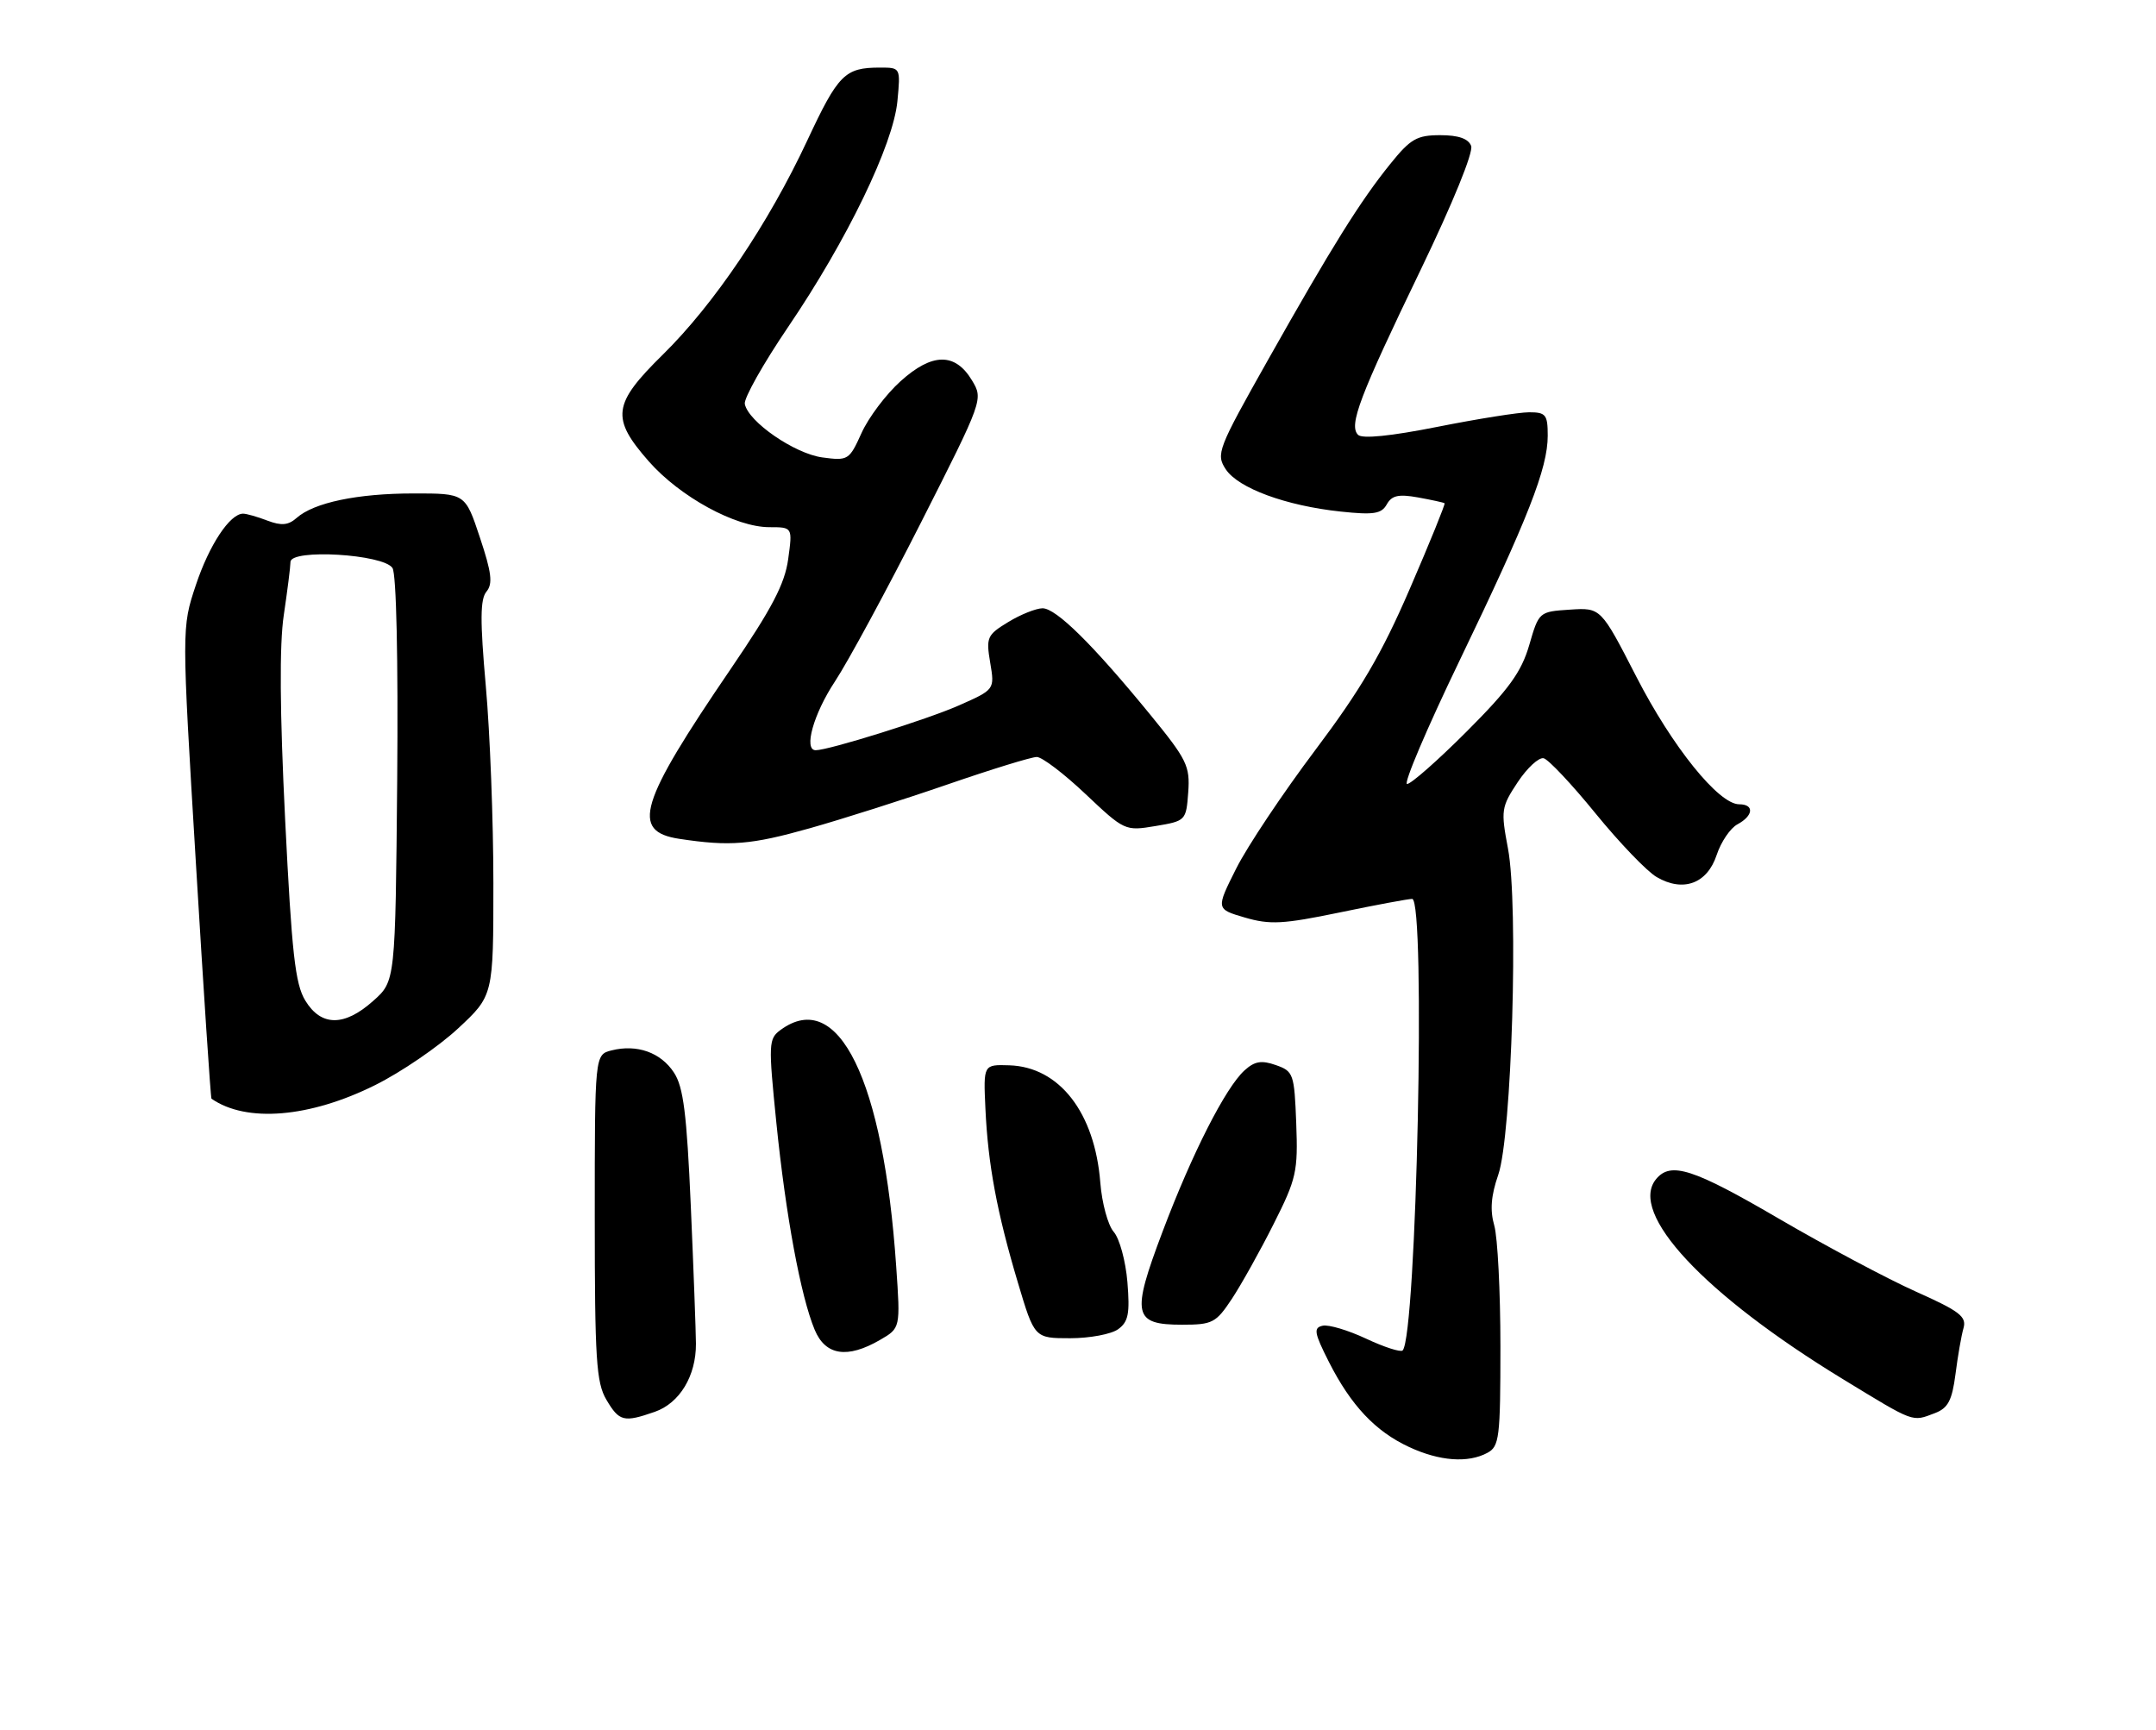<?xml version="1.0" encoding="UTF-8" standalone="no"?>
<!DOCTYPE svg PUBLIC "-//W3C//DTD SVG 1.1//EN" "http://www.w3.org/Graphics/SVG/1.1/DTD/svg11.dtd" >
<svg xmlns="http://www.w3.org/2000/svg" xmlns:xlink="http://www.w3.org/1999/xlink" version="1.1" viewBox="0 0 319 256">
 <g >
 <path fill="currentColor"
d=" M 220.07 214.96 C 221.84 214.01 222.00 212.74 222.00 199.21 C 222.00 191.11 221.59 183.06 221.09 181.32 C 220.44 179.06 220.61 176.90 221.68 173.82 C 223.68 168.05 224.70 133.90 223.12 125.55 C 222.05 119.90 222.12 119.41 224.55 115.74 C 225.96 113.61 227.69 112.02 228.40 112.19 C 229.10 112.36 232.57 116.04 236.09 120.37 C 239.62 124.70 243.67 128.92 245.11 129.76 C 249.03 132.06 252.60 130.75 254.00 126.49 C 254.64 124.56 256.02 122.52 257.08 121.96 C 259.44 120.69 259.59 119.00 257.33 119.00 C 254.29 119.00 247.44 110.50 242.11 100.12 C 236.86 89.90 236.86 89.90 232.28 90.20 C 227.72 90.50 227.69 90.52 226.26 95.46 C 225.10 99.43 223.25 101.99 217.03 108.21 C 212.75 112.50 208.77 116.00 208.19 116.00 C 207.62 116.00 211.11 107.79 215.95 97.75 C 226.11 76.66 229.00 69.29 229.00 64.46 C 229.00 61.35 228.72 61.00 226.25 61.00 C 224.74 61.00 218.64 61.97 212.70 63.15 C 205.77 64.53 201.55 64.95 200.94 64.34 C 199.53 62.93 201.13 58.71 210.24 39.84 C 214.94 30.08 218.03 22.51 217.67 21.59 C 217.26 20.51 215.79 20.00 213.10 20.00 C 209.64 20.00 208.70 20.54 205.71 24.25 C 201.23 29.80 197.07 36.48 187.59 53.29 C 180.16 66.47 179.89 67.18 181.36 69.43 C 183.20 72.23 190.26 74.83 198.37 75.69 C 203.26 76.21 204.40 76.03 205.19 74.62 C 205.93 73.30 206.93 73.08 209.82 73.60 C 211.84 73.97 213.61 74.35 213.74 74.46 C 213.87 74.56 211.57 80.24 208.61 87.08 C 204.42 96.78 201.35 102.01 194.59 111.00 C 189.83 117.33 184.57 125.20 182.91 128.50 C 179.90 134.50 179.90 134.50 184.20 135.76 C 187.90 136.84 189.84 136.74 198.19 135.01 C 203.52 133.90 208.36 133.00 208.94 133.00 C 210.98 133.00 209.60 197.73 207.53 199.81 C 207.23 200.10 204.81 199.32 202.14 198.07 C 199.48 196.82 196.58 195.95 195.70 196.15 C 194.32 196.45 194.44 197.19 196.62 201.50 C 199.89 207.95 203.51 211.79 208.50 214.10 C 213.00 216.19 217.20 216.50 220.07 214.96 Z  M 96.88 208.89 C 100.56 207.61 103.00 203.57 102.97 198.81 C 102.96 196.99 102.62 187.82 102.21 178.43 C 101.61 164.76 101.12 160.83 99.72 158.70 C 97.77 155.72 94.26 154.47 90.50 155.41 C 88.00 156.04 88.00 156.04 88.00 180.11 C 88.00 201.07 88.22 204.57 89.72 207.10 C 91.62 210.32 92.29 210.49 96.88 208.89 Z  M 286.29 209.08 C 288.23 208.34 288.82 207.22 289.33 203.33 C 289.67 200.67 290.20 197.60 290.52 196.50 C 291.00 194.80 289.94 193.99 283.47 191.10 C 279.29 189.23 270.20 184.39 263.27 180.35 C 250.51 172.90 247.21 171.83 245.04 174.45 C 240.88 179.47 252.14 191.53 272.67 204.05 C 283.37 210.57 282.85 210.39 286.29 209.08 Z  M 130.21 198.25 C 133.23 196.50 133.23 196.50 132.60 187.37 C 130.71 159.74 124.05 146.12 115.50 152.38 C 113.71 153.69 113.68 154.37 114.87 166.13 C 116.26 179.86 118.48 191.81 120.54 196.75 C 122.13 200.56 125.36 201.06 130.21 198.25 Z  M 165.45 196.66 C 166.96 195.56 167.19 194.34 166.81 189.68 C 166.55 186.57 165.64 183.24 164.79 182.27 C 163.93 181.29 163.04 178.01 162.80 174.97 C 161.99 164.62 156.75 157.86 149.34 157.62 C 145.50 157.50 145.50 157.50 145.80 164.00 C 146.18 172.27 147.50 179.37 150.60 189.75 C 153.06 198.00 153.06 198.00 158.34 198.00 C 161.24 198.00 164.44 197.40 165.45 196.66 Z  M 182.27 192.17 C 183.66 190.06 186.44 185.09 188.44 181.11 C 191.82 174.41 192.06 173.34 191.79 166.21 C 191.51 158.88 191.38 158.50 188.78 157.59 C 186.65 156.84 185.64 157.01 184.14 158.37 C 181.33 160.92 176.37 170.67 172.00 182.26 C 167.36 194.54 167.67 196.00 174.90 196.00 C 179.40 196.00 179.91 195.73 182.27 192.17 Z  M 55.50 160.55 C 59.35 158.64 64.86 154.87 67.75 152.19 C 73.00 147.31 73.00 147.31 73.00 130.67 C 73.00 121.52 72.50 108.40 71.88 101.51 C 71.02 91.82 71.04 88.65 71.98 87.53 C 72.94 86.37 72.74 84.72 71.01 79.54 C 68.84 73.00 68.84 73.00 61.17 73.01 C 52.88 73.01 46.45 74.36 43.89 76.63 C 42.66 77.72 41.64 77.81 39.57 77.03 C 38.09 76.46 36.47 76.00 35.97 76.00 C 34.02 76.00 30.95 80.63 28.97 86.59 C 26.88 92.87 26.88 92.87 28.98 127.64 C 30.13 146.76 31.17 162.48 31.29 162.56 C 36.45 166.15 45.83 165.37 55.50 160.55 Z  M 119.80 122.55 C 124.59 121.20 133.78 118.28 140.24 116.05 C 146.70 113.82 152.62 112.00 153.40 112.00 C 154.18 112.00 157.43 114.47 160.62 117.49 C 166.37 122.92 166.47 122.97 170.96 122.22 C 175.45 121.47 175.50 121.41 175.81 117.22 C 176.09 113.34 175.62 112.38 170.19 105.74 C 161.71 95.37 156.27 90.00 154.25 90.00 C 153.29 90.01 151.00 90.92 149.17 92.04 C 146.04 93.94 145.88 94.32 146.51 98.05 C 147.18 102.03 147.18 102.03 141.84 104.39 C 137.18 106.45 122.62 111.00 120.69 111.00 C 118.86 111.00 120.37 105.62 123.53 100.84 C 125.47 97.90 131.20 87.31 136.28 77.29 C 145.46 59.17 145.49 59.07 143.82 56.29 C 141.33 52.14 137.92 52.18 133.24 56.41 C 131.09 58.34 128.50 61.79 127.47 64.07 C 125.66 68.08 125.48 68.19 121.68 67.68 C 117.58 67.13 110.72 62.41 110.20 59.77 C 110.04 58.94 112.92 53.82 116.61 48.38 C 125.32 35.55 132.16 21.42 132.78 14.97 C 133.25 10.00 133.25 10.00 130.21 10.00 C 125.00 10.00 124.03 10.98 119.46 20.75 C 113.69 33.11 105.65 45.02 98.07 52.47 C 90.63 59.79 90.36 61.85 96.01 68.28 C 100.63 73.52 108.84 78.00 113.83 78.00 C 117.27 78.00 117.27 78.00 116.62 82.72 C 116.12 86.39 114.22 90.02 108.12 98.97 C 94.54 118.89 93.29 123.01 100.50 124.11 C 108.01 125.25 111.11 125.00 119.80 122.55 Z  M 45.17 148.04 C 43.67 145.58 43.17 141.03 42.19 121.29 C 41.40 105.29 41.33 95.37 41.99 91.00 C 42.52 87.42 42.97 83.89 42.98 83.14 C 43.01 81.17 56.74 81.99 58.07 84.04 C 58.65 84.91 58.92 97.54 58.77 115.33 C 58.50 145.17 58.50 145.17 55.23 148.08 C 50.95 151.91 47.51 151.89 45.17 148.04 Z "/>
</g>
</svg>